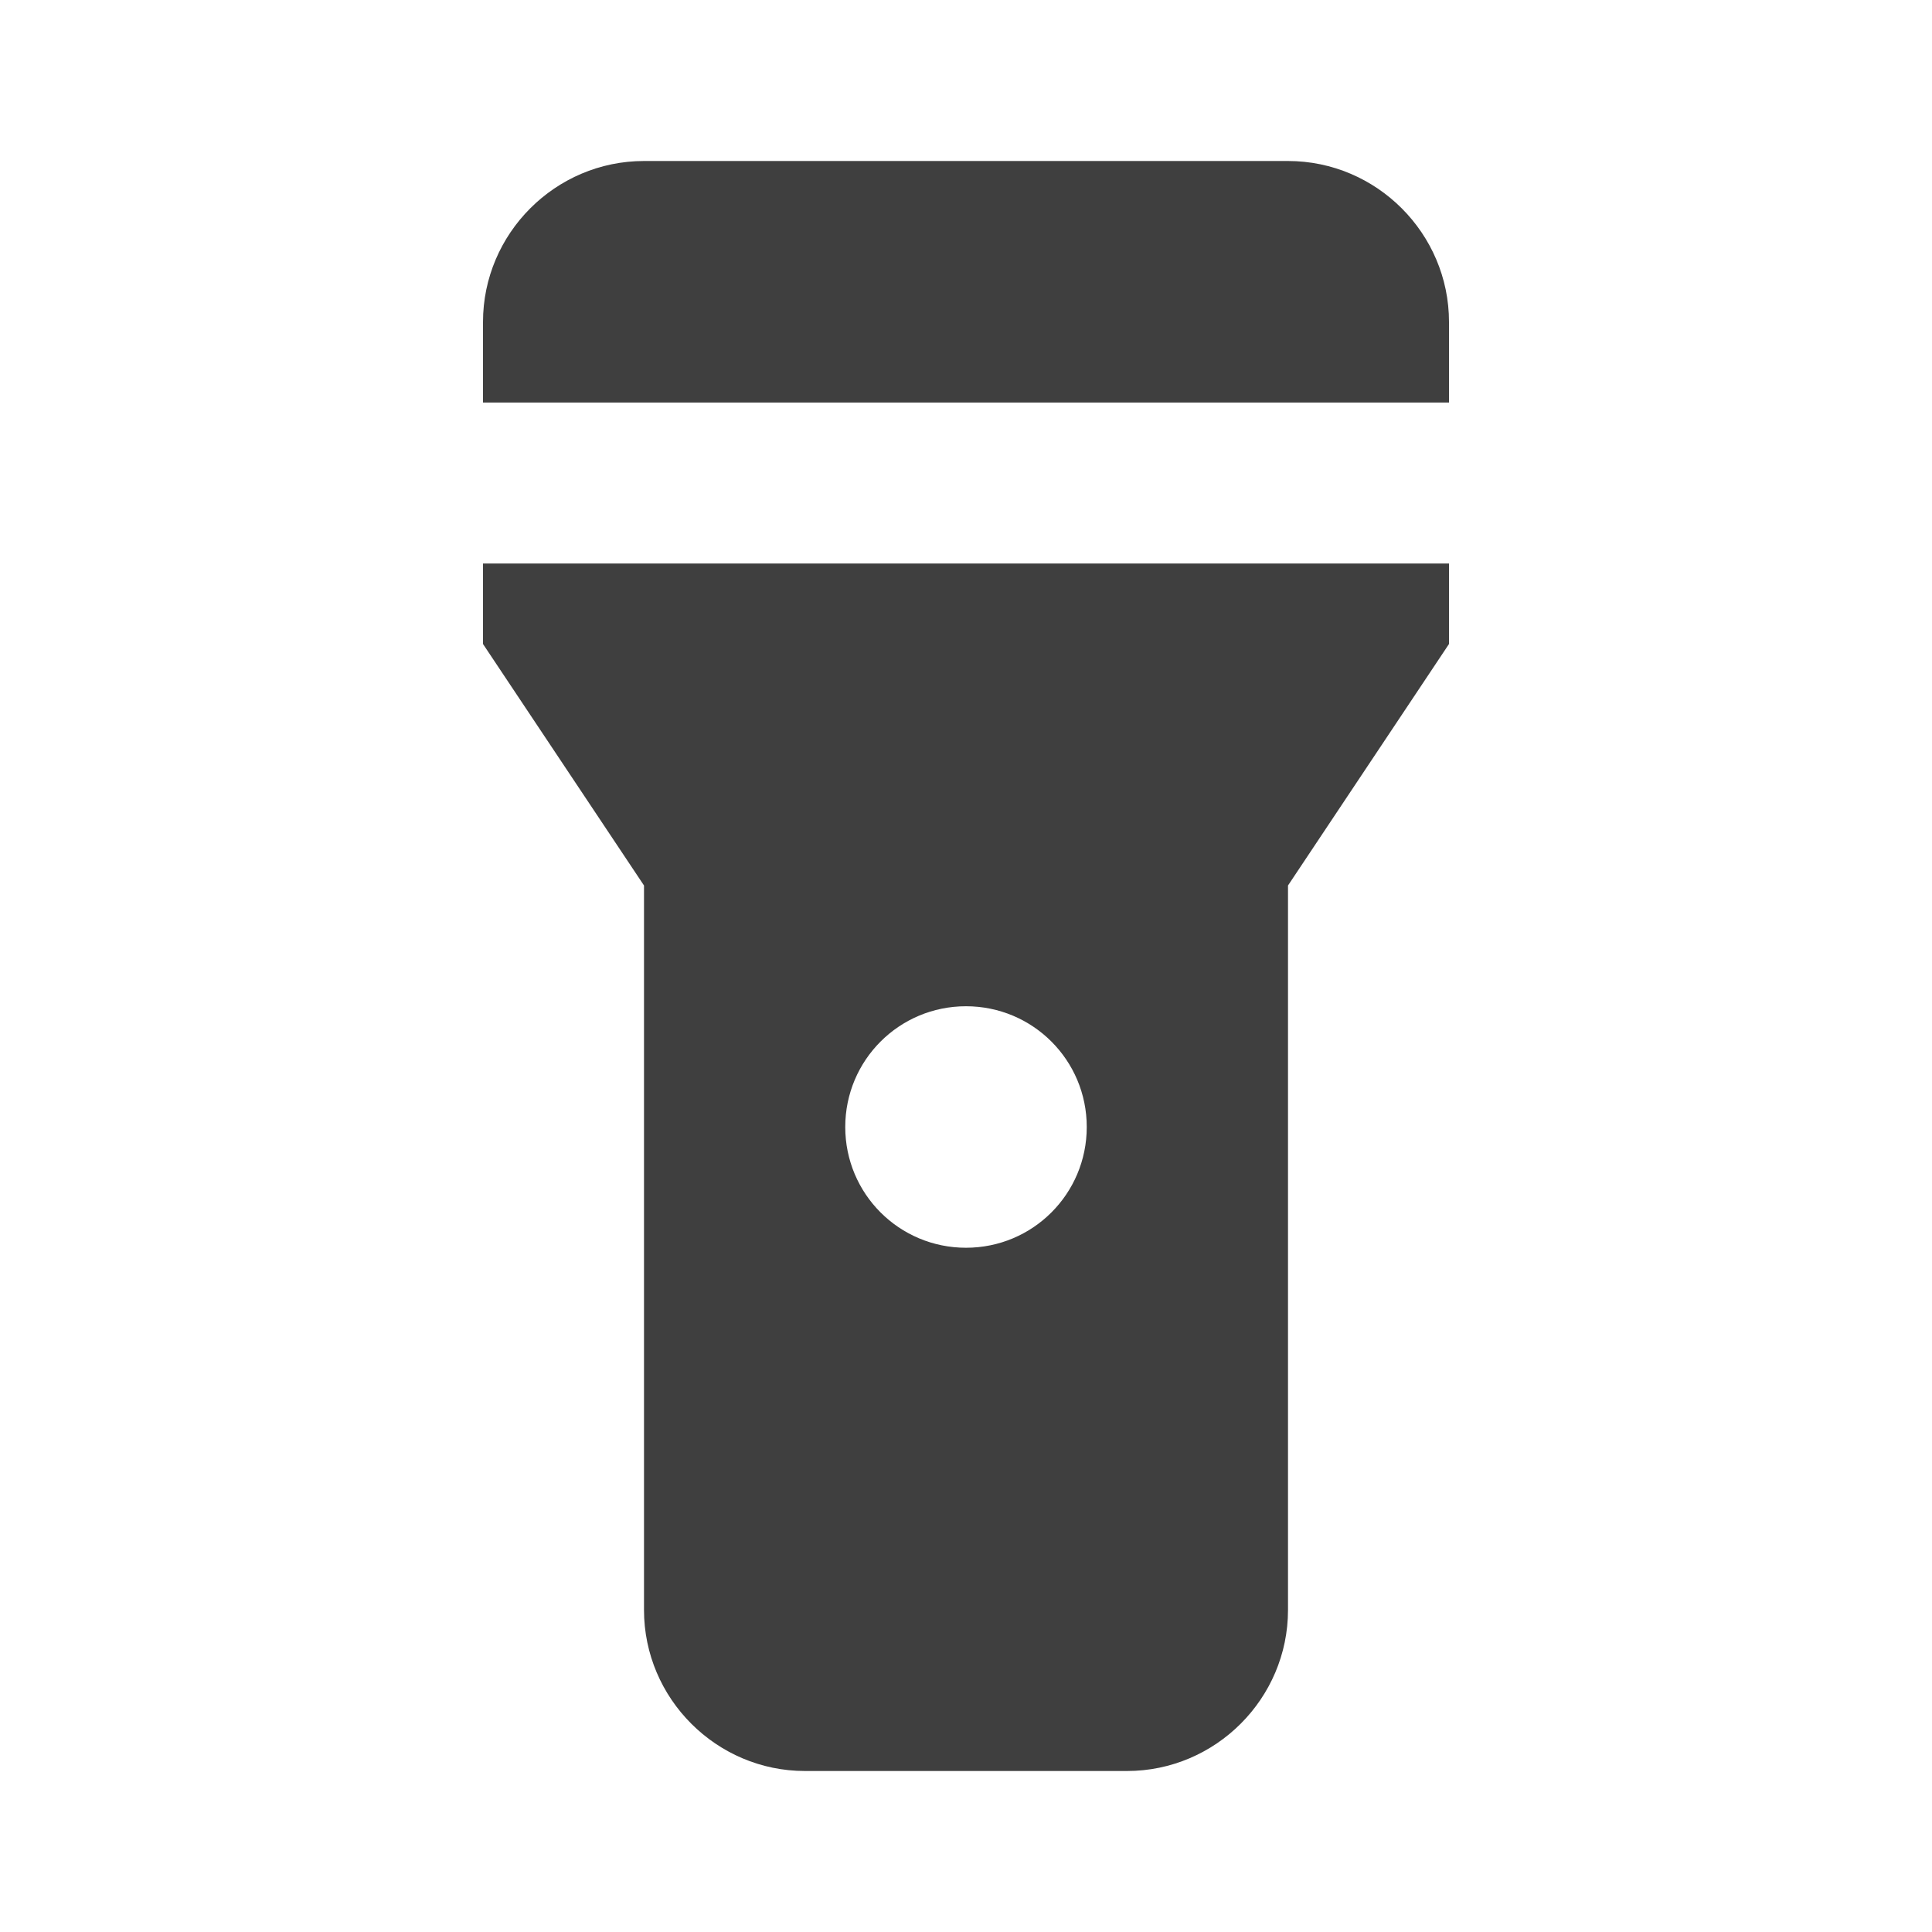 <svg height="24" viewBox="0 0 24 24" width="24" xmlns="http://www.w3.org/2000/svg"><path d="m18 7v1l-2 3v9c0 1.1-.9 2-2 2h-4c-1.1 0-2-.9-2-2v-9l-2-3v-1zm-6 5.5c-.83 0-1.5.67-1.5 1.5s.67 1.5 1.5 1.5 1.5-.67 1.5-1.5-.67-1.5-1.5-1.5zm4-10.5c1.1 0 2 .9 2 2v1h-12v-1c0-1.1.9-2 2-2z" fill="#3f3f3f" fill-rule="evenodd"/></svg>
